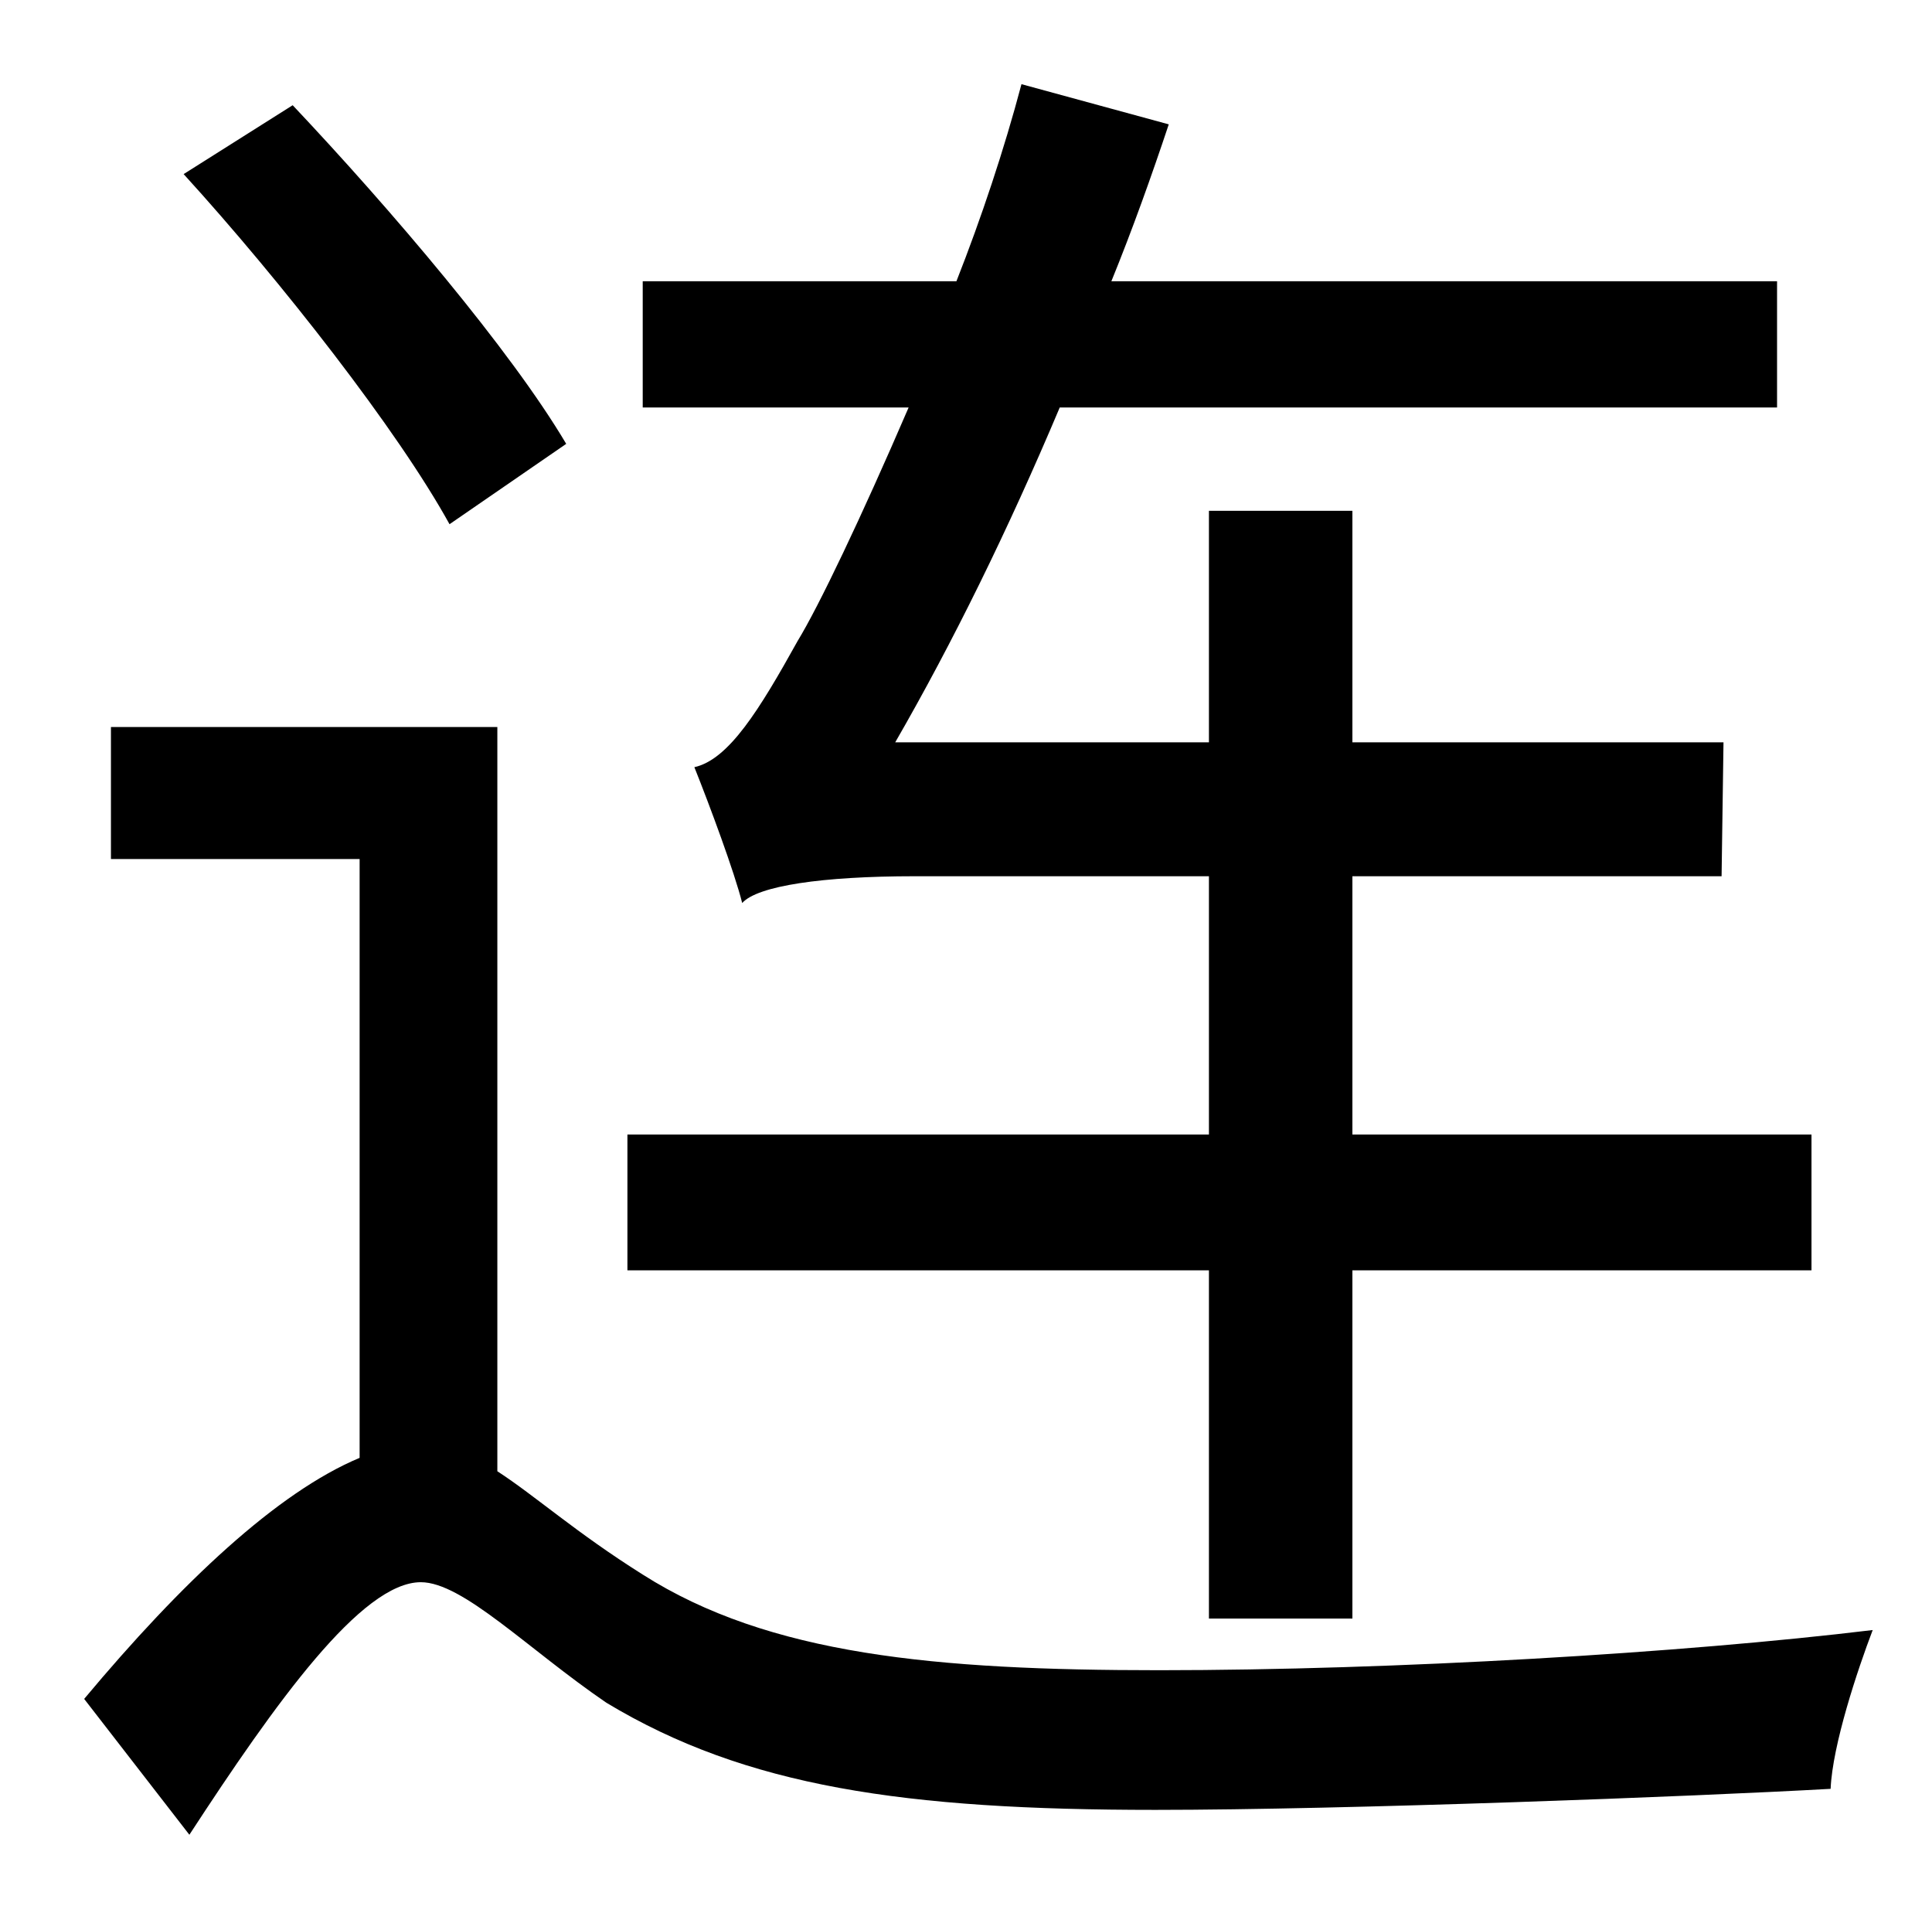 <?xml version="1.0" standalone="no"?>
<!DOCTYPE svg PUBLIC "-//W3C//DTD SVG 1.1//EN" "http://www.w3.org/Graphics/SVG/1.1/DTD/svg11.dtd" >
<svg xmlns="http://www.w3.org/2000/svg" xmlns:xlink="http://www.w3.org/1999/xlink" version="1.1" viewBox="-10 0 1010 1000">
   <path fill="currentColor"
d="M622 846v-182h-304v-71h304v-135h-154c-48 0 -82 5 -90 14c-4 -16 -17 -51 -25 -71c18 -4 34 -30 54 -66c11 -18 33 -64 58 -122h-139v-66h164c13 -33 25 -69 34 -103l77 21c-9 27 -19 55 -30 82h348v66h-375c-27 64 -56 123 -86 175h164v-121h75v121h194l-1 70h-193v135
h240v71h-240v182h-75zM286 232l-61 42c-27 -49 -88 -127 -139 -183l57 -36c51 54 114 128 143 177zM250 380v389c20 13 41 32 76 54c66 42 153 50 270 50c123 0 274 -9 373 -21c-8 21 -21 60 -22 83c-71 4 -254 11 -353 11c-131 0 -214 -12 -287 -56
c-41 -28 -75 -63 -97 -63c-31 0 -76 63 -121 132l-55 -71c51 -61 101 -108 144 -126v-313h-130v-69h202z" />
</svg>
